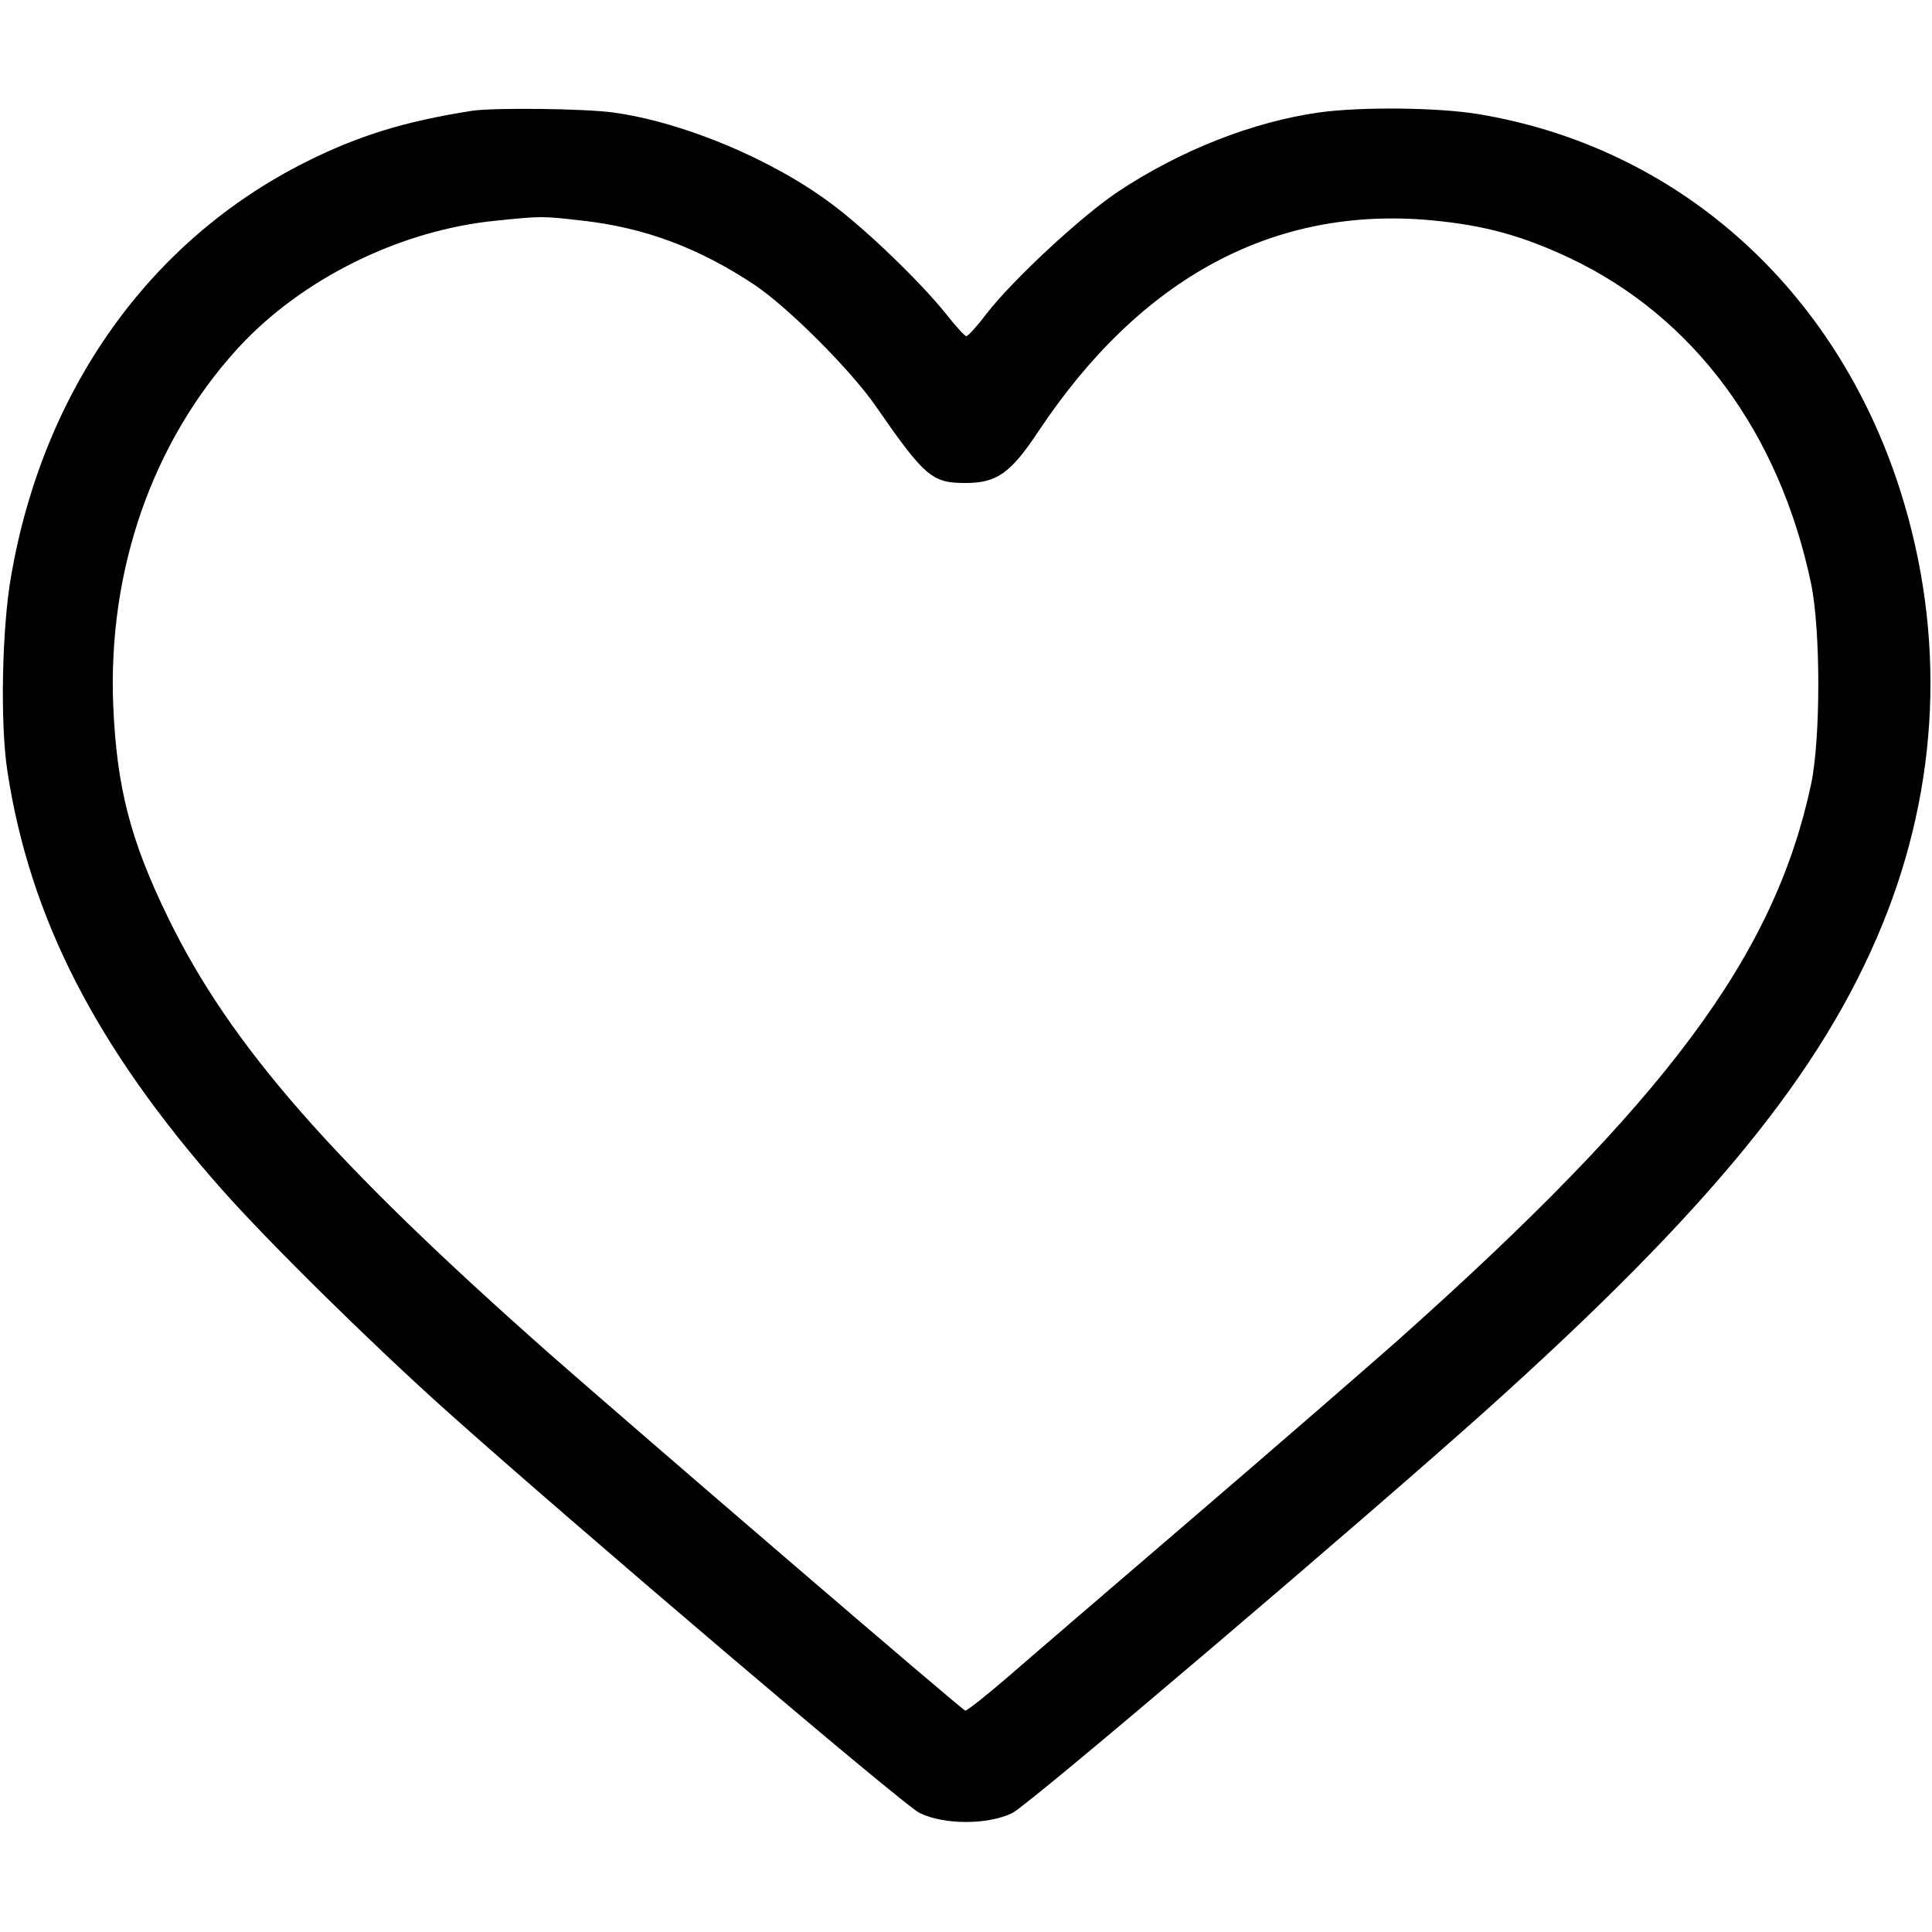 <?xml version="1.0" standalone="no"?>
<!DOCTYPE svg PUBLIC "-//W3C//DTD SVG 20010904//EN"
 "http://www.w3.org/TR/2001/REC-SVG-20010904/DTD/svg10.dtd">
<svg version="1.0" xmlns="http://www.w3.org/2000/svg"
 width="500pt" height="500pt" viewBox="0 0 500 500"
 preserveAspectRatio="xMidYMid meet">

<g transform="translate(0,500) scale(0.1,-0.1)"
fill="#000000" stroke="none">
<path d="M1220 4713 c-172 -27 -293 -64 -430 -133 -402 -202 -677 -587 -761
-1069 -24 -136 -29 -381 -10 -506 58 -380 229 -714 554 -1082 122 -138 385
-397 580 -572 317 -284 1185 -1023 1227 -1043 63 -31 177 -31 240 0 42 20 916
764 1228 1044 578 519 867 873 1023 1254 149 364 165 752 47 1124 -167 525
-577 890 -1094 975 -105 17 -301 19 -410 4 -171 -24 -360 -98 -522 -206 -94
-63 -270 -226 -339 -315 -24 -32 -48 -58 -52 -58 -4 0 -28 26 -53 58 -66 82
-202 214 -294 283 -154 116 -385 213 -568 238 -73 10 -311 13 -366 4z m287
-284 c161 -18 301 -70 447 -167 87 -59 246 -218 311 -311 128 -185 147 -201
233 -201 82 0 117 25 189 133 265 399 610 584 1016 547 140 -13 237 -40 362
-99 319 -152 540 -451 622 -841 25 -120 25 -402 0 -520 -95 -444 -374 -819
-1072 -1441 -77 -68 -313 -273 -524 -454 -212 -182 -430 -369 -485 -417 -56
-48 -104 -86 -108 -85 -10 3 -851 726 -1073 921 -568 502 -829 801 -990 1131
-98 201 -133 338 -142 550 -14 350 101 680 321 922 165 181 422 308 671 332
117 12 118 12 222 0z"/>
</g>
</svg>
